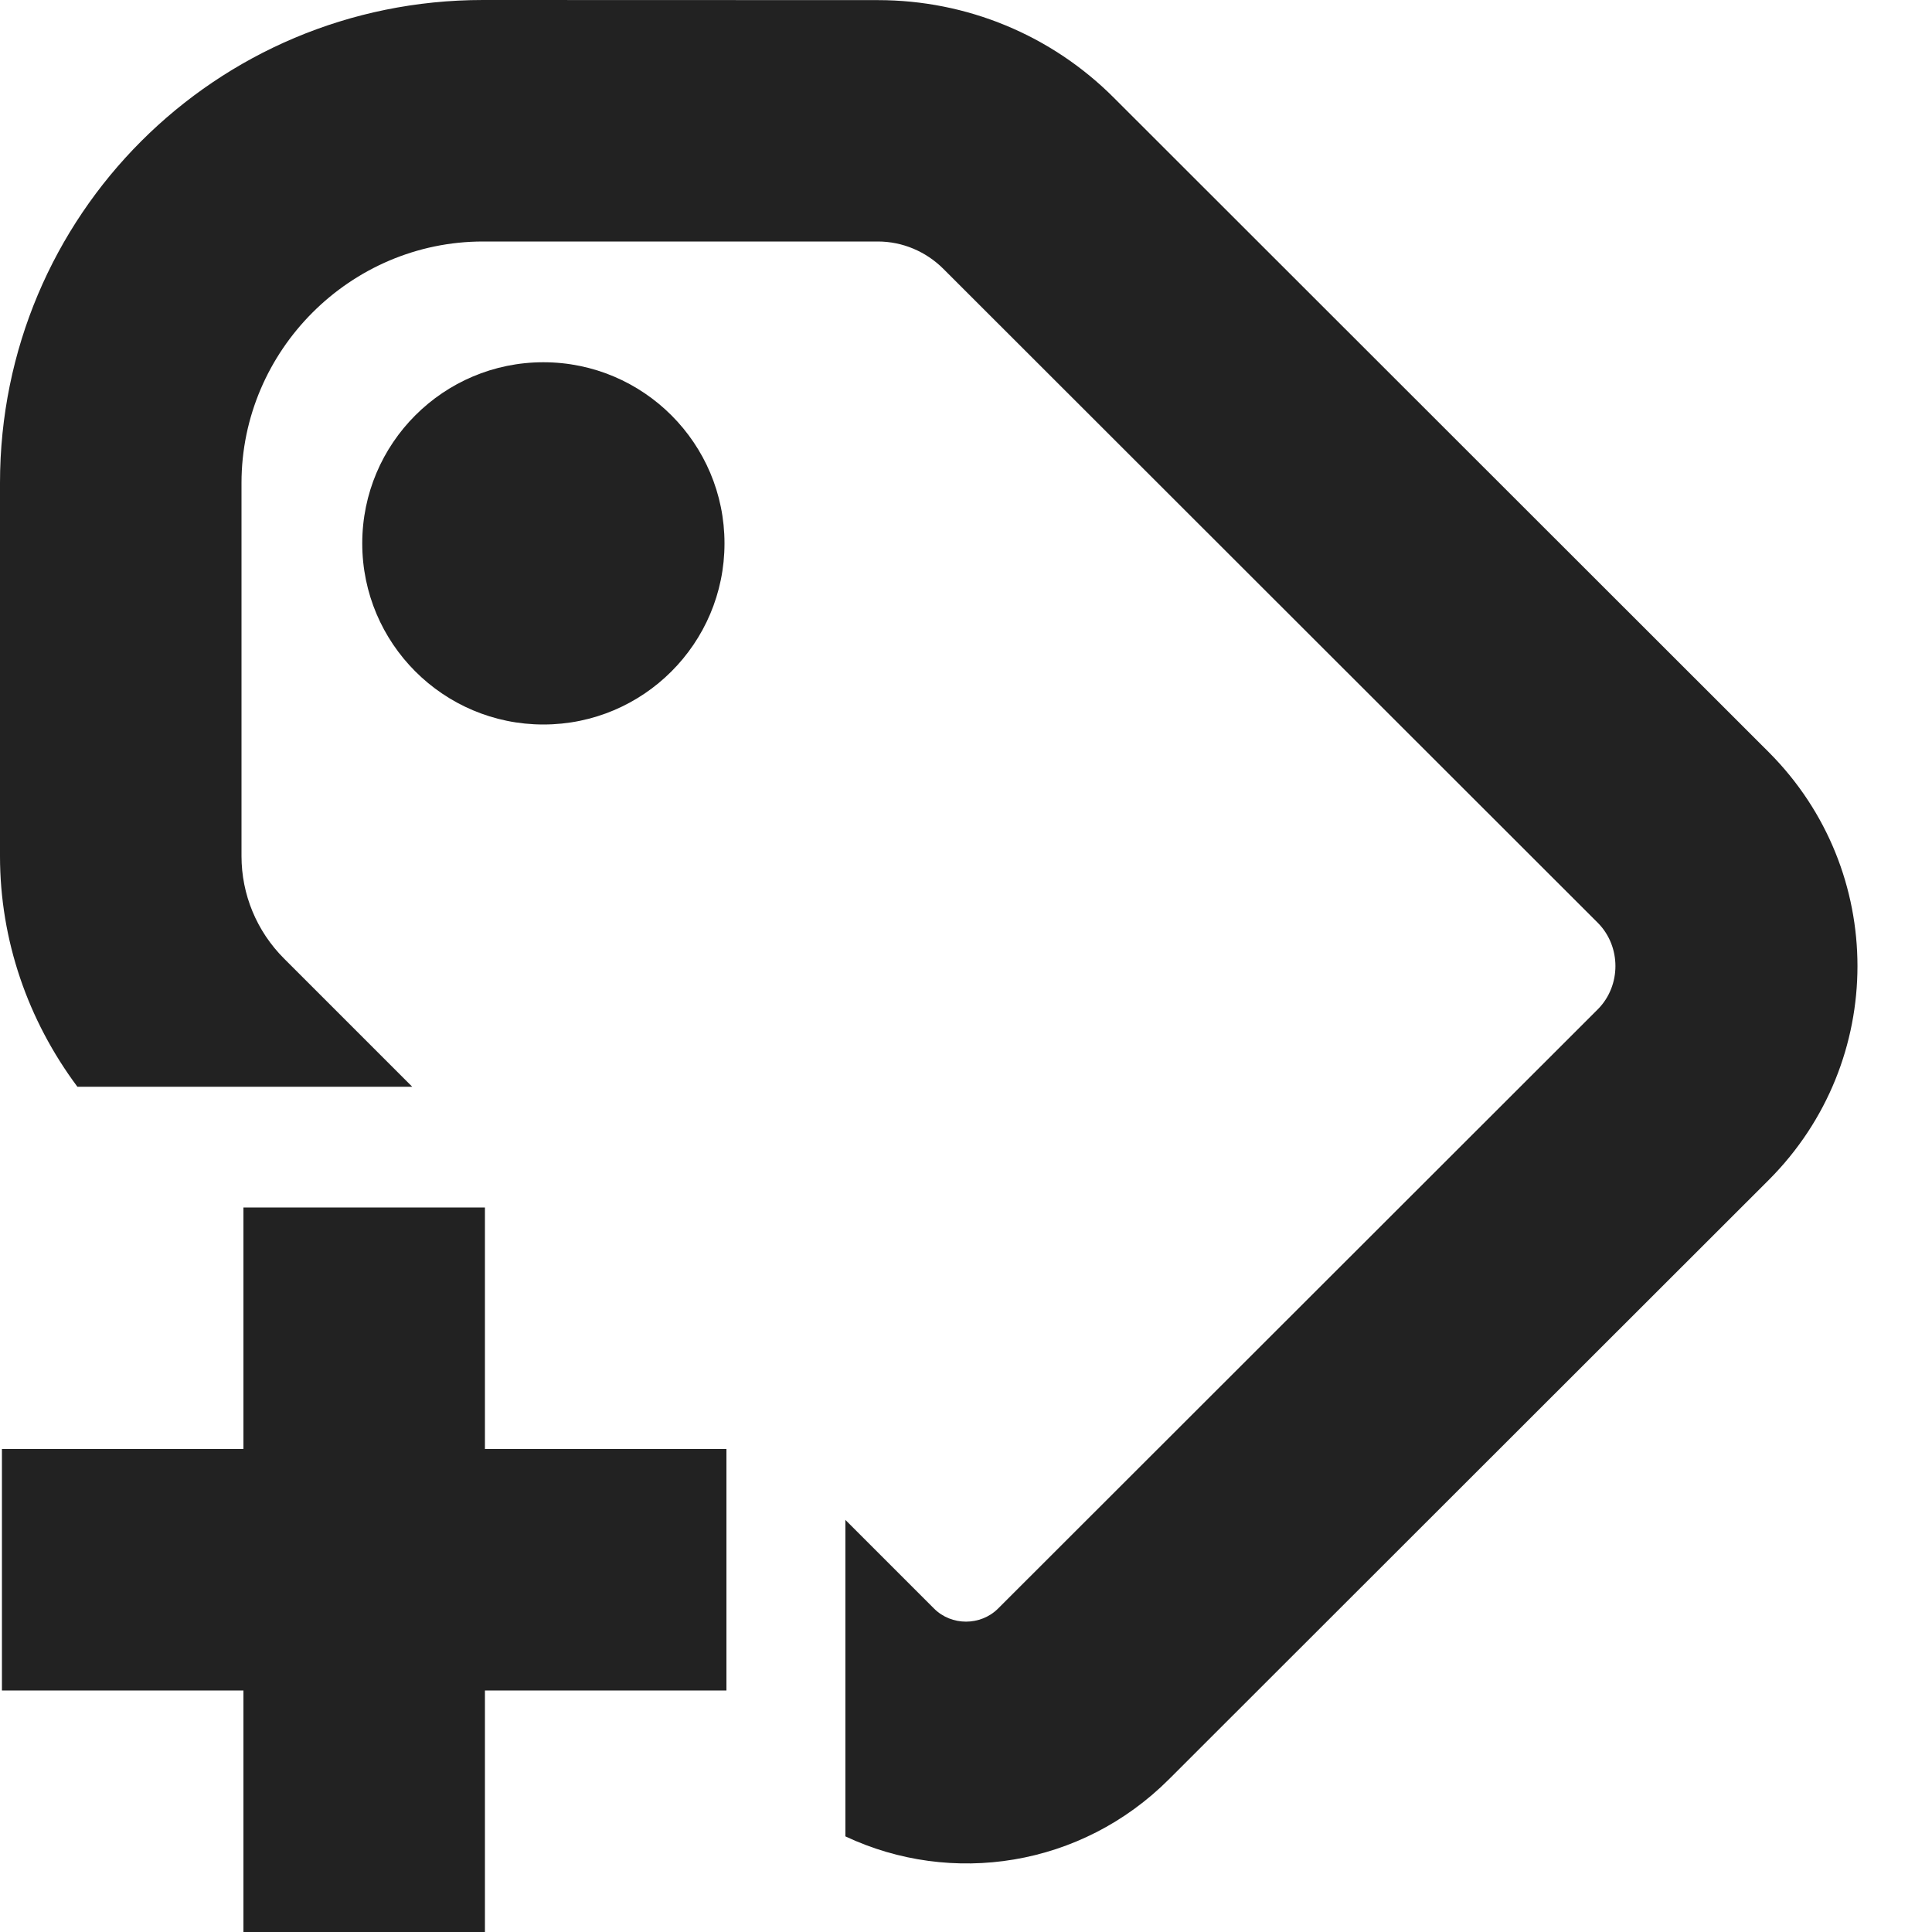 <?xml version="1.0" encoding="UTF-8"?>
<svg xmlns="http://www.w3.org/2000/svg" height="16px" viewBox="0 0 16 16" width="16px"><g fill="#222222"><path d="m 6 4.5 c 0 0.828 -0.672 1.5 -1.5 1.5 s -1.5 -0.672 -1.5 -1.5 s 0.672 -1.5 1.5 -1.5 s 1.5 0.672 1.5 1.5 z m 0 0"/><path d="m 4 0 c -2.215 0 -4 1.785 -4 4 v 3.09 c 0 0.695 0.23 1.359 0.641 1.91 h 2.773 l -1.062 -1.062 c -0.227 -0.227 -0.352 -0.531 -0.352 -0.848 v -3.09 c 0 -1.098 0.902 -2 2 -2 h 3.27 c 0.203 0 0.398 0.082 0.543 0.227 l 5.422 5.418 c 0.191 0.195 0.191 0.516 0 0.711 l -4.969 4.965 c -0.145 0.145 -0.387 0.145 -0.531 0 l -0.734 -0.734 v 2.621 c 0.879 0.414 1.953 0.254 2.68 -0.473 l 4.969 -4.965 c 0.977 -0.98 0.977 -2.559 0 -3.539 l -5.422 -5.418 c -0.52 -0.523 -1.223 -0.812 -1.957 -0.812 z m 0 0"/><path d="m 2.016 10 v 2 h -2 v 2 h 2 v 2 h 2 v -2 h 2 v -2 h -2 v -2 z m 0 0"/></g></svg>
